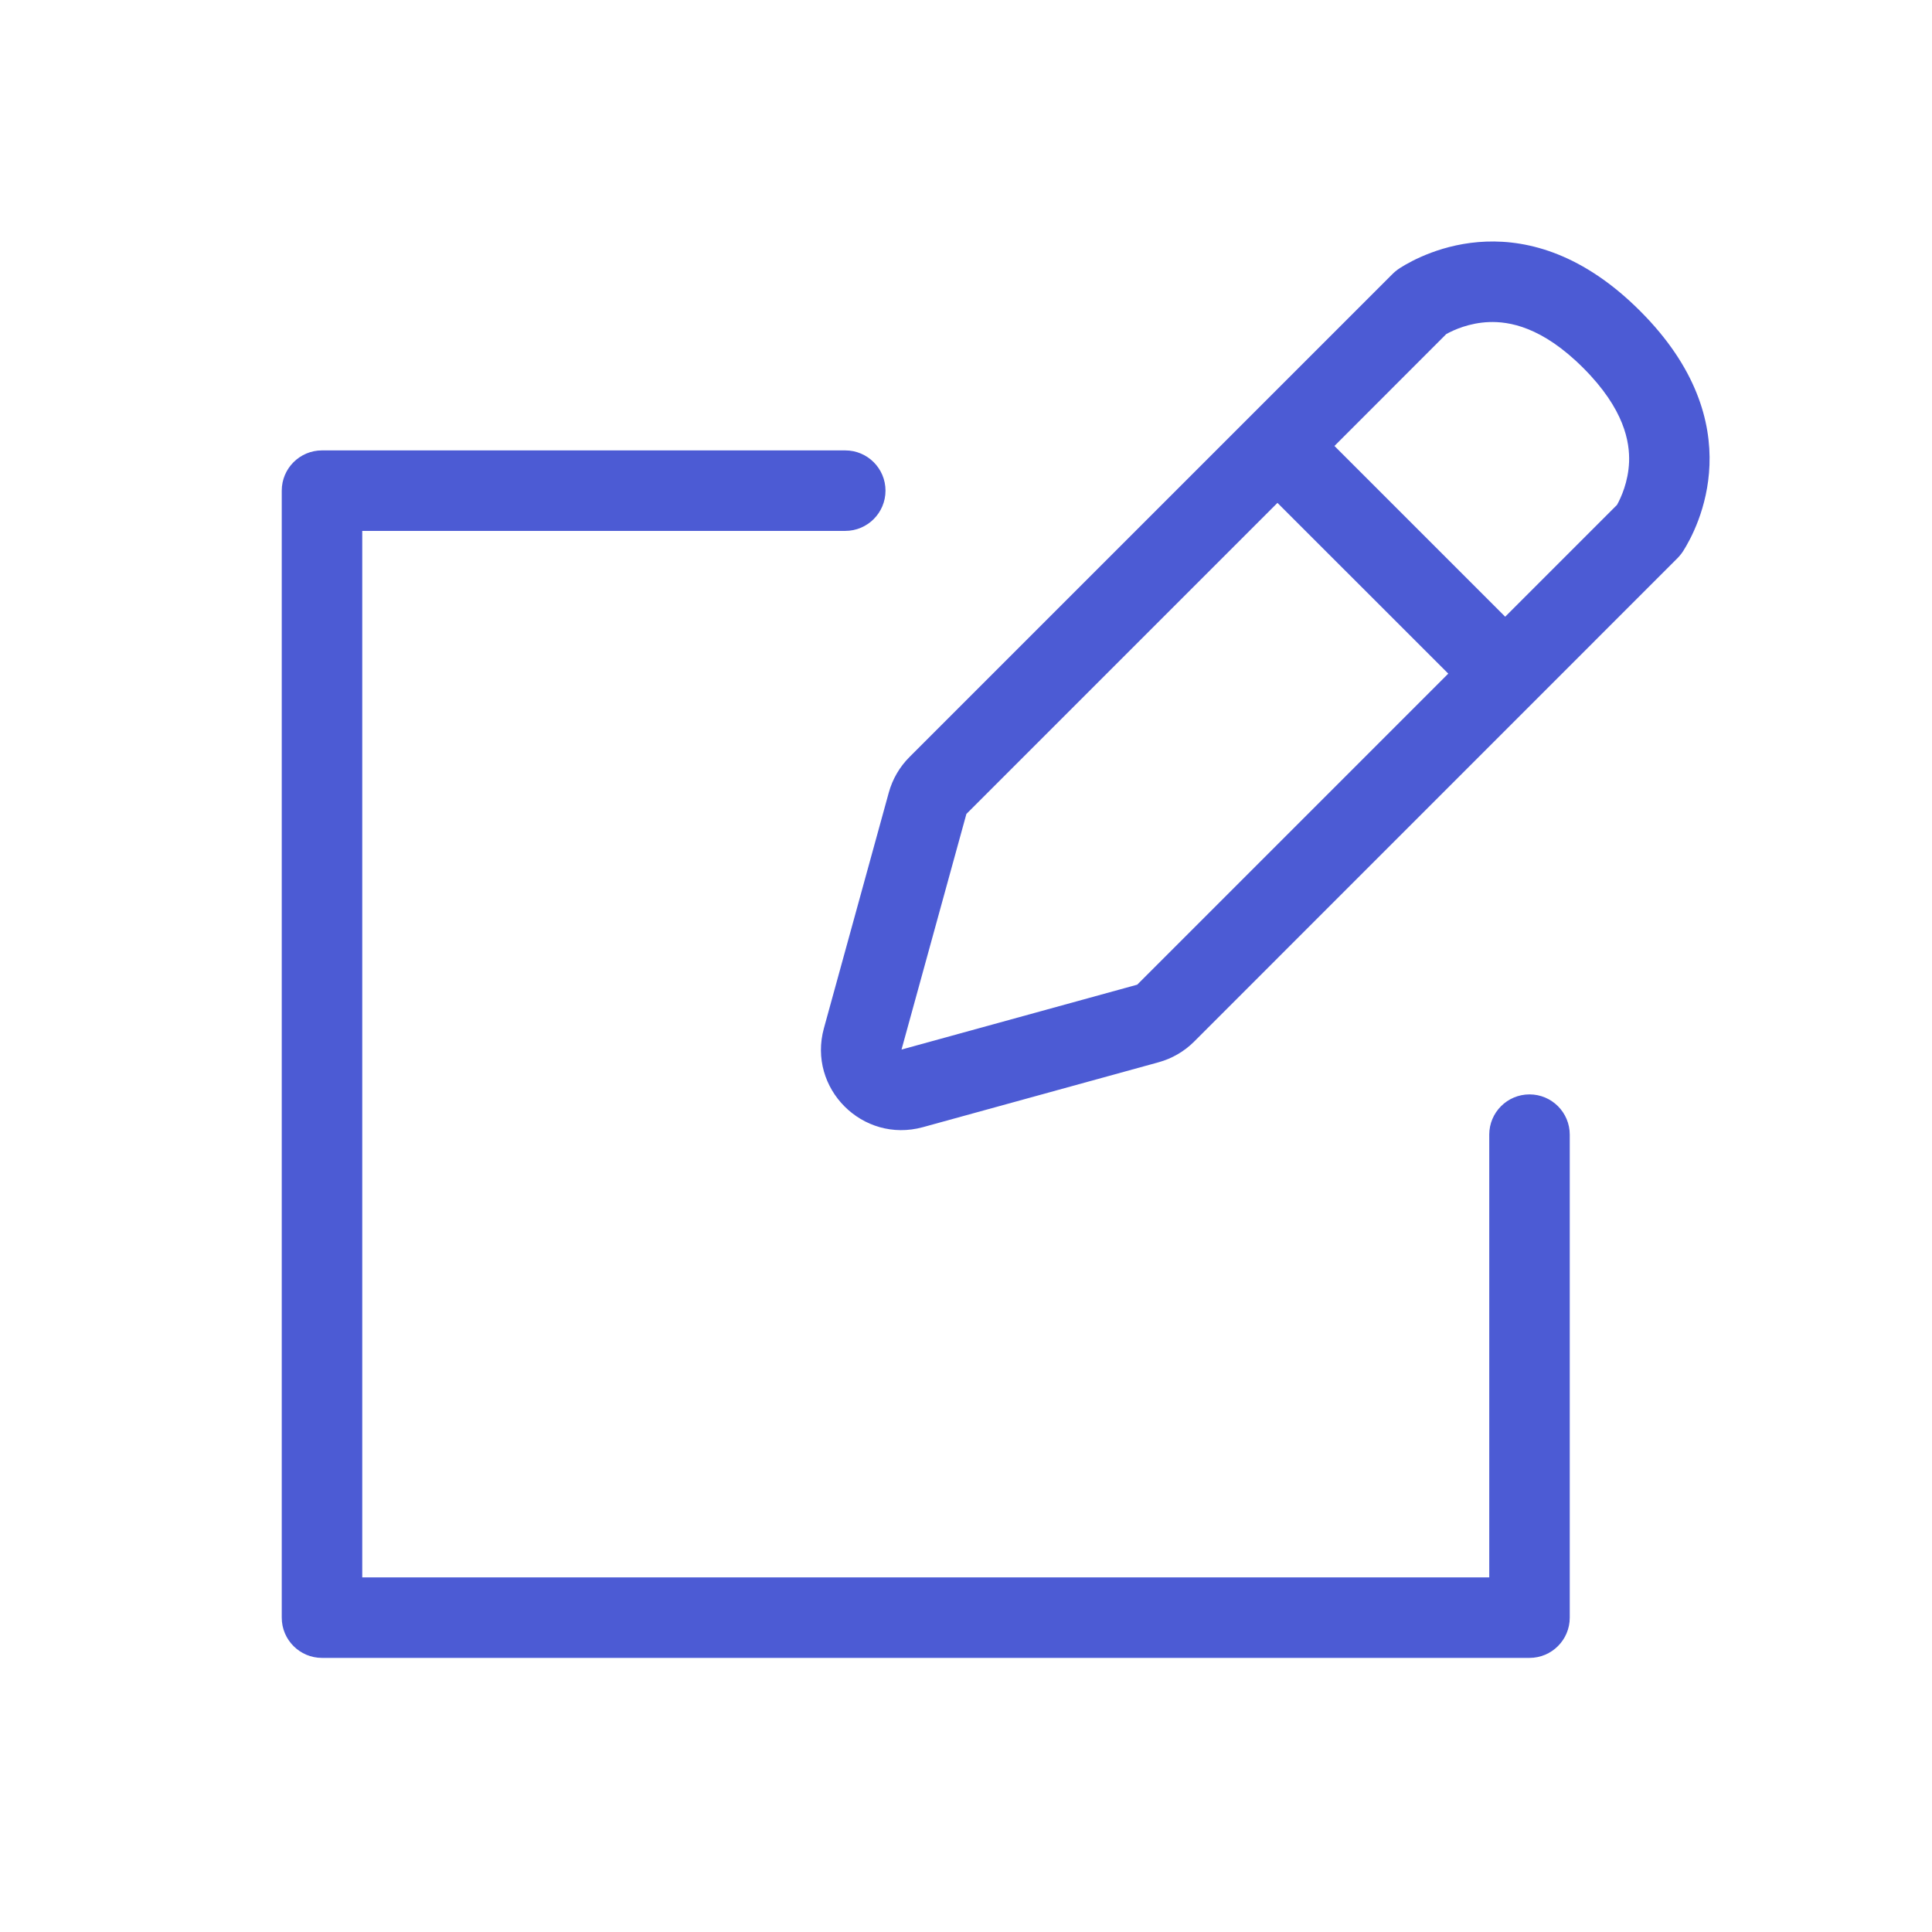 <svg width="24" height="24" viewBox="0 0 24 24" fill="none" xmlns="http://www.w3.org/2000/svg">
<g id="Frame 1000009827">
<path id="icon" fill-rule="evenodd" clip-rule="evenodd" d="M12.005 10.111L15.869 6.247L17.991 8.368L14.127 12.232L11.199 13.038L12.005 10.111ZM16.577 5.54L18.698 7.661L20.087 6.272C20.137 6.182 20.227 5.986 20.237 5.74C20.246 5.494 20.182 5.085 19.667 4.57C19.152 4.055 18.743 3.992 18.498 4.001C18.251 4.01 18.056 4.1 17.966 4.15L16.577 5.54ZM20.113 6.246C20.114 6.245 20.114 6.245 20.113 6.245L20.113 6.246ZM17.992 4.124C17.993 4.123 17.993 4.123 17.992 4.124L17.992 4.124ZM17.285 3.417C17.317 3.384 17.351 3.355 17.39 3.33C17.672 3.15 18.968 2.456 20.374 3.863C21.781 5.27 21.087 6.566 20.908 6.847C20.883 6.886 20.853 6.92 20.82 6.952L14.834 12.939C14.711 13.062 14.559 13.15 14.392 13.196L11.465 14.002C10.716 14.208 10.029 13.521 10.235 12.773L11.041 9.845C11.087 9.678 11.176 9.526 11.298 9.404L17.285 3.417ZM4 5.595C3.724 5.595 3.5 5.819 3.5 6.095V20.095C3.5 20.371 3.724 20.595 4 20.595H19C19.276 20.595 19.5 20.371 19.5 20.095V14.095C19.5 13.819 19.276 13.595 19 13.595C18.724 13.595 18.5 13.819 18.5 14.095V19.595H4.5V6.595H10.5C10.776 6.595 11 6.371 11 6.095C11 5.819 10.776 5.595 10.5 5.595H4Z" fill="#4C5BD4"/>
</g>
</svg>
